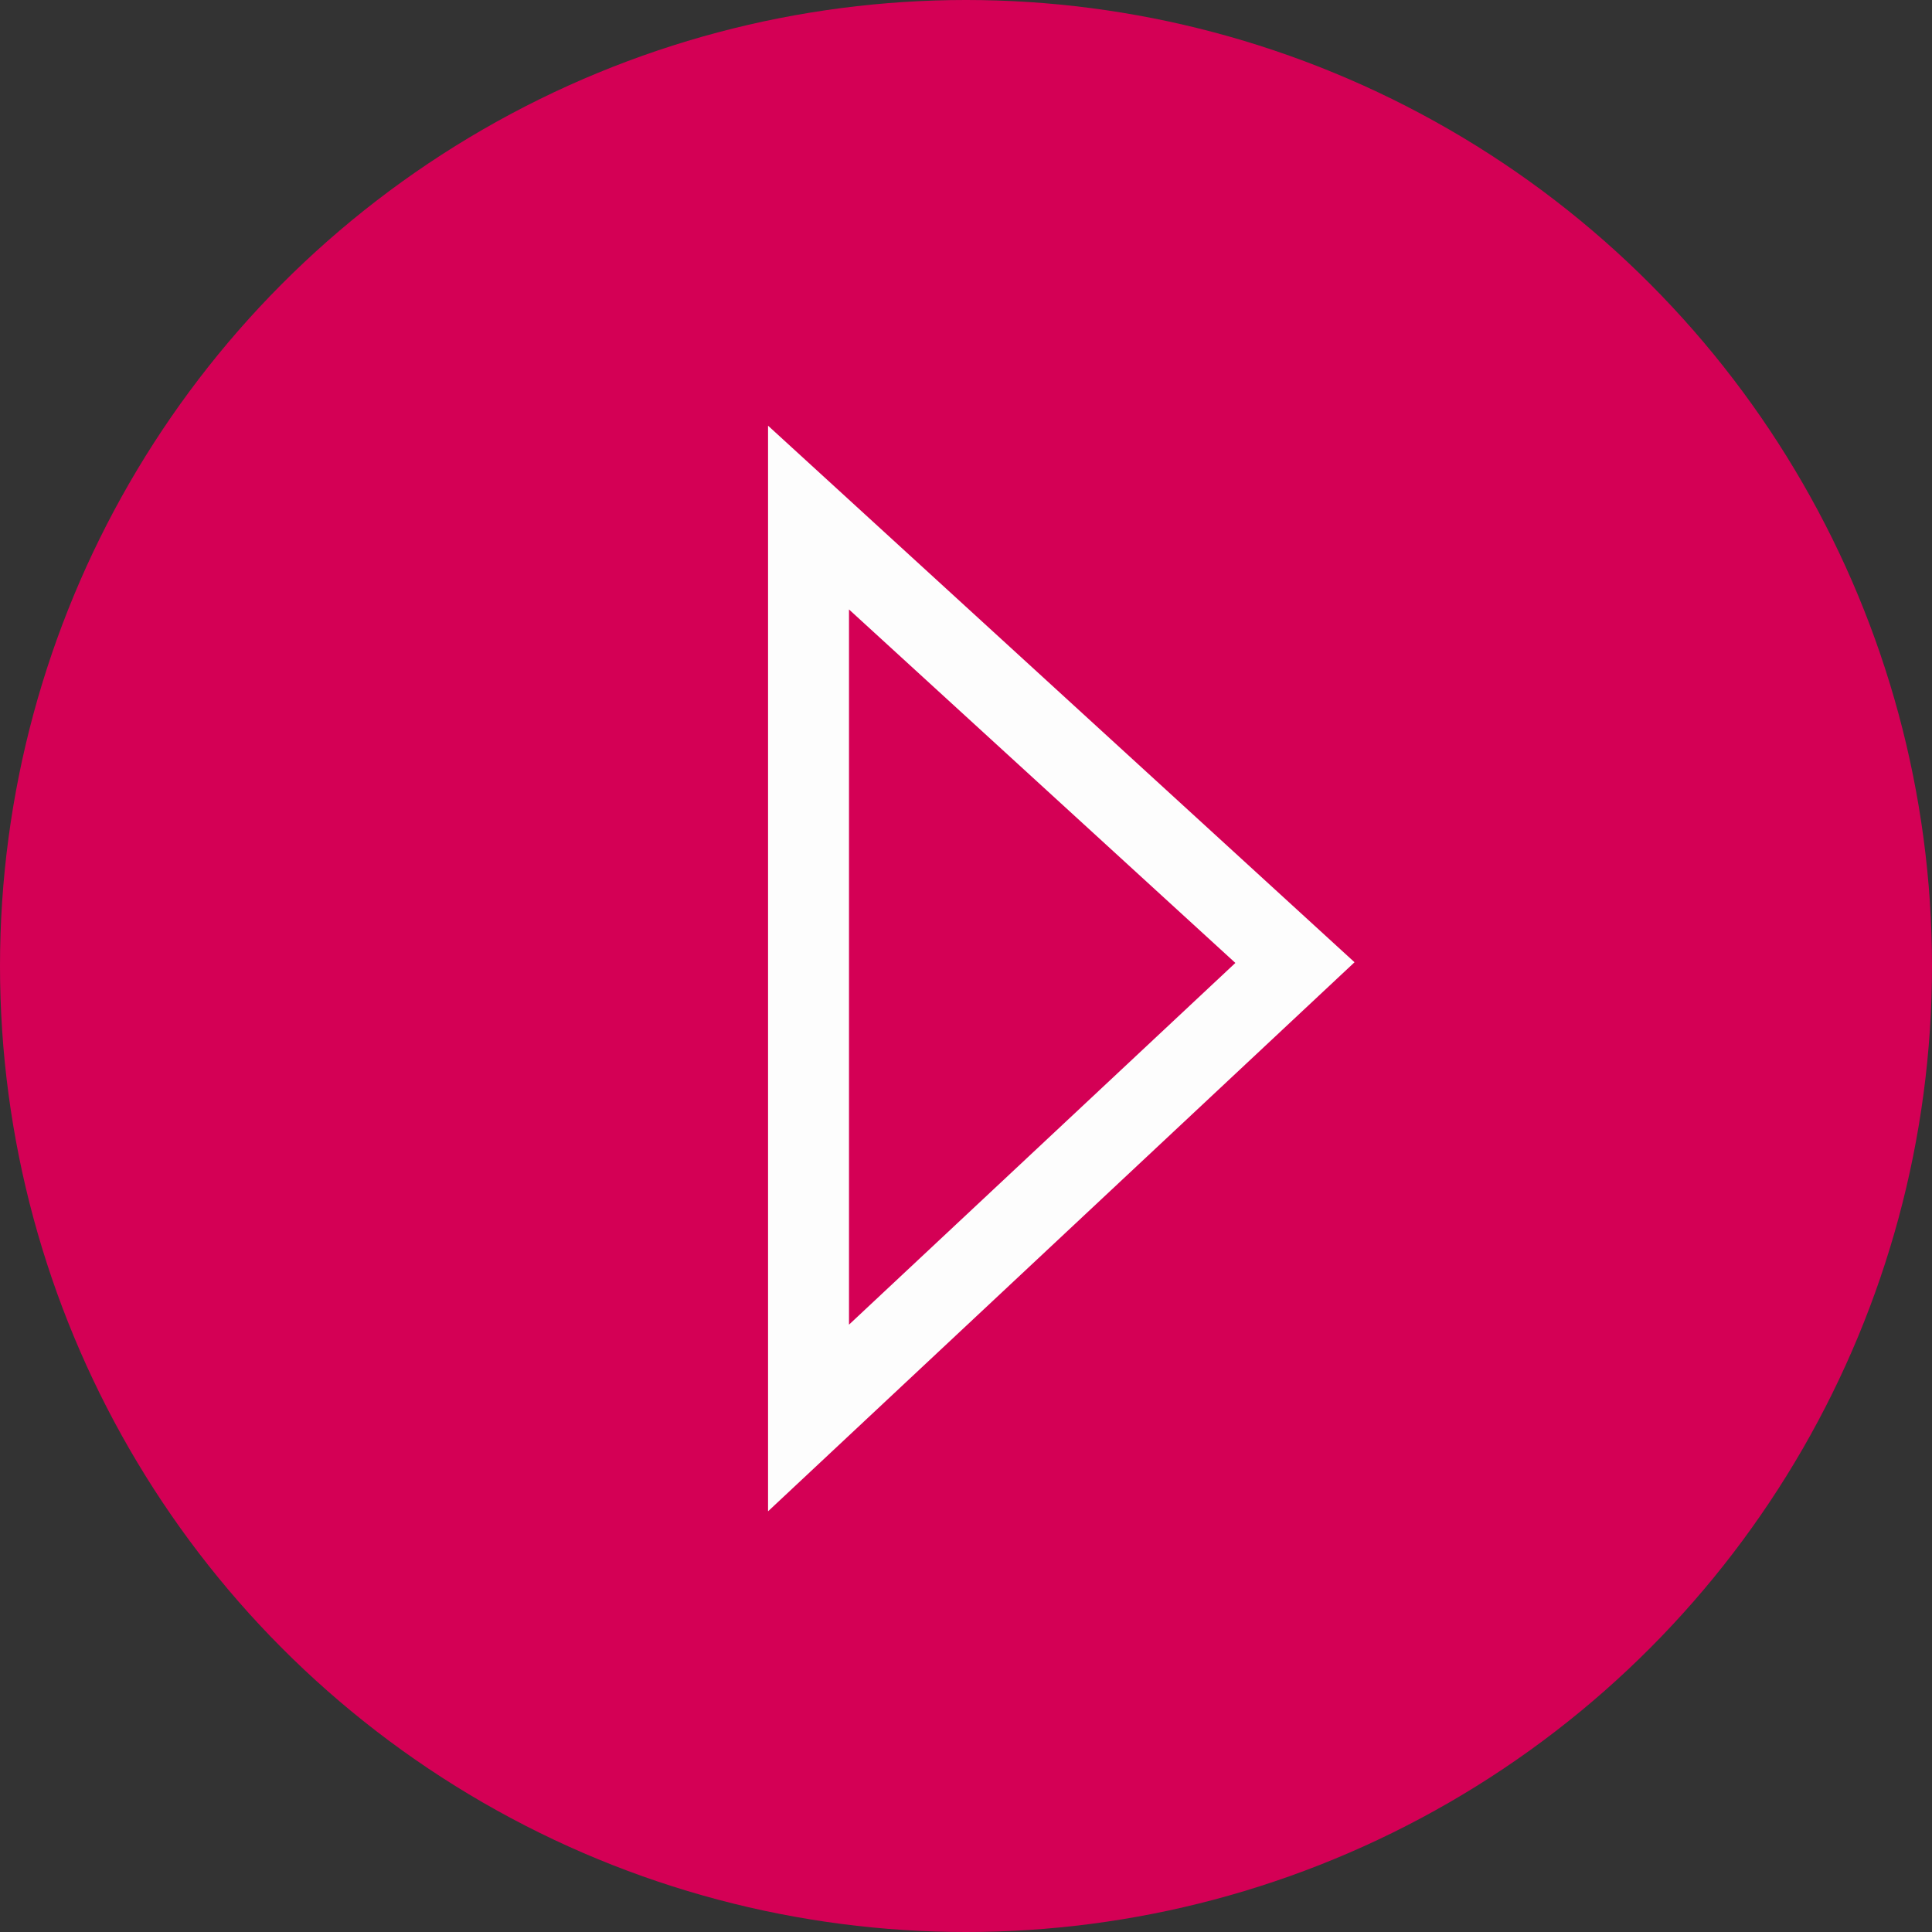 <?xml version="1.0" encoding="UTF-8" standalone="no"?>
<!-- Created with Inkscape (http://www.inkscape.org/) -->

<svg
   xmlns:dc="http://purl.org/dc/elements/1.1/"
   xmlns:cc="http://creativecommons.org/ns#"
   xmlns:rdf="http://www.w3.org/1999/02/22-rdf-syntax-ns#"
   xmlns:svg="http://www.w3.org/2000/svg"
   xmlns="http://www.w3.org/2000/svg"
   xmlns:sodipodi="http://sodipodi.sourceforge.net/DTD/sodipodi-0.dtd"
   xmlns:inkscape="http://www.inkscape.org/namespaces/inkscape"
   width="503.421"
   height="503.421"
   viewBox="0 0 503.421 503.421"
   id="svg4237"
   version="1.1"
   inkscape:version="0.91 r13725"
   sodipodi:docname="Start-Button.svg">
  <rect x="0" y="0" width="503.421" height="503.421" fill="#333333" stroke="none"/>
  <defs
     id="defs4239" />
  <sodipodi:namedview
     id="base"
     pagecolor="#ffffff"
     bordercolor="#666666"
     borderopacity="1.0"
     inkscape:pageopacity="0.0"
     inkscape:pageshadow="2"
     inkscape:zoom="0.175"
     inkscape:cx="-1050.9217"
     inkscape:cy="487.19439"
     inkscape:document-units="px"
     inkscape:current-layer="layer1"
     showgrid="false"
     units="px"
     inkscape:window-width="1536"
     inkscape:window-height="801"
     inkscape:window-x="-8"
     inkscape:window-y="-8"
     inkscape:window-maximized="1" />
  <g
     inkscape:label="Ebene 1"
     inkscape:groupmode="layer"
     id="layer1"
     transform="translate(0,-548.941)">
    <g
       id="g4793"
       transform="translate(97.425,251.147)">
      <circle
         r="251.711"
         cy="549.505"
         cx="154.286"
         id="path4366"
         style="display:inline;opacity:1;fill:#d40055;fill-opacity:1;stroke:none;stroke-width:2.7;stroke-linecap:round;stroke-miterlimit:4;stroke-dasharray:none;stroke-opacity:0.941" />
      <path
         sodipodi:nodetypes="cccc"
         inkscape:connector-curvature="0"
         id="path4510"
         d="m 113.252,432.657 126.748,115.961 -126.748,118.658 z"
         style="display:inline;fill:none;fill-opacity:1;fill-rule:evenodd;stroke:#fdfdfd;stroke-width:21.09;stroke-linecap:round;stroke-linejoin:miter;stroke-miterlimit:4;stroke-dasharray:none;stroke-opacity:1" />
    </g>
  </g>
</svg>
